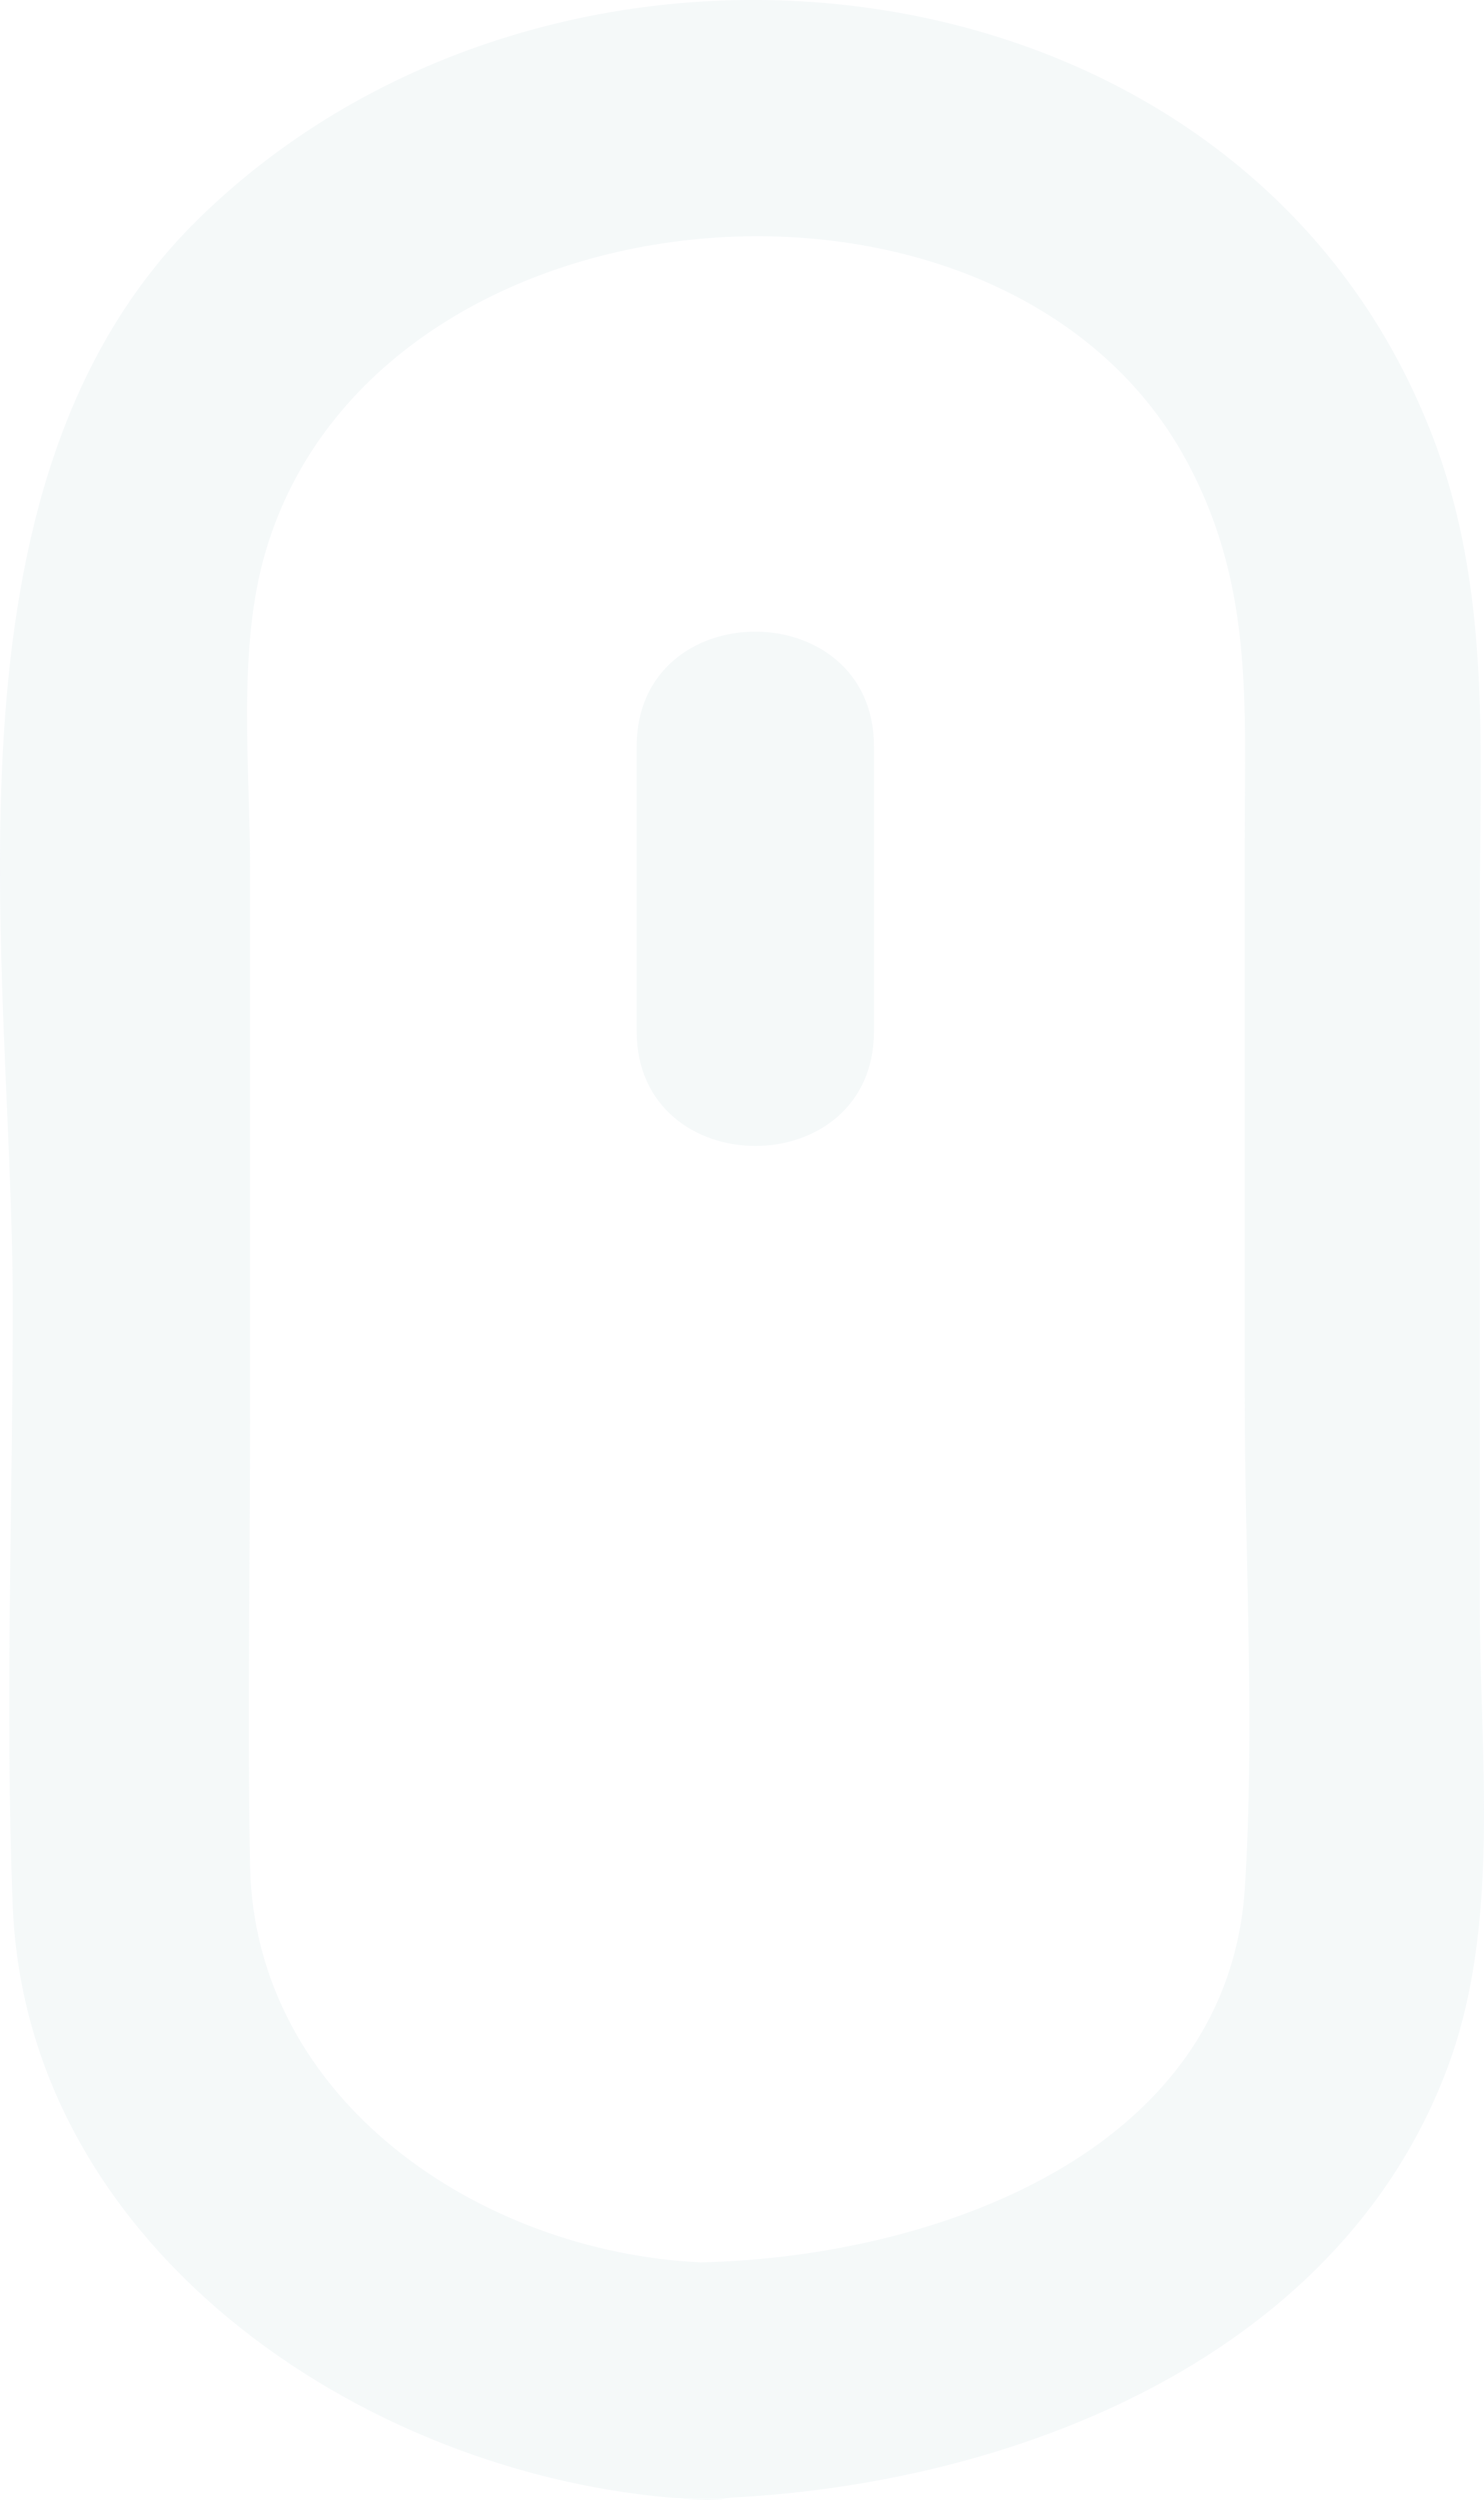 <svg xmlns="http://www.w3.org/2000/svg" width="65.294" height="109.975" viewBox="0 0 65.294 109.975">
  <g id="Groupe_40" data-name="Groupe 40" transform="translate(-528.376 -663)" opacity="0.1">
    <path id="Tracé_46" data-name="Tracé 46" d="M57.214,120.886c12.987-.306,28.007-5.86,32.879-19.043,2.325-6.292,1.392-13.683,1.392-20.254V51.063c0-7.531.571-14.825-2.492-21.924-8.853-20.8-38.252-23.9-53.9-8.533C23.18,32.313,26.938,53.291,26.938,68.394c0,8.784-.348,17.637,0,26.448.64,15.312,16.008,25.418,30.262,26.086,6.723.32,6.709-10.12,0-10.44-9.744-.459-19.613-7.155-19.822-17.428-.125-6.6,0-13.2,0-19.794V49.156c0-4.468-.585-9.744.71-14.017C43,18.727,70.466,16.444,78.526,31.13c3.007,5.484,2.617,10.718,2.617,16.7v24.6c0,7.155.459,14.519,0,21.673-.821,11.665-13.795,16.147-23.873,16.384C50.5,110.613,50.491,121.053,57.214,120.886Z" transform="translate(502 652.039)" fill="#96bdc6"/>
    <path id="Tracé_47" data-name="Tracé 47" d="M56.94,48.5V35.971c0-6.723-10.44-6.737-10.44,0V48.5C46.5,55.223,56.94,55.237,56.94,48.5Z" transform="translate(509.889 659.865)" fill="#96bdc6"/>
  </g>
</svg>
